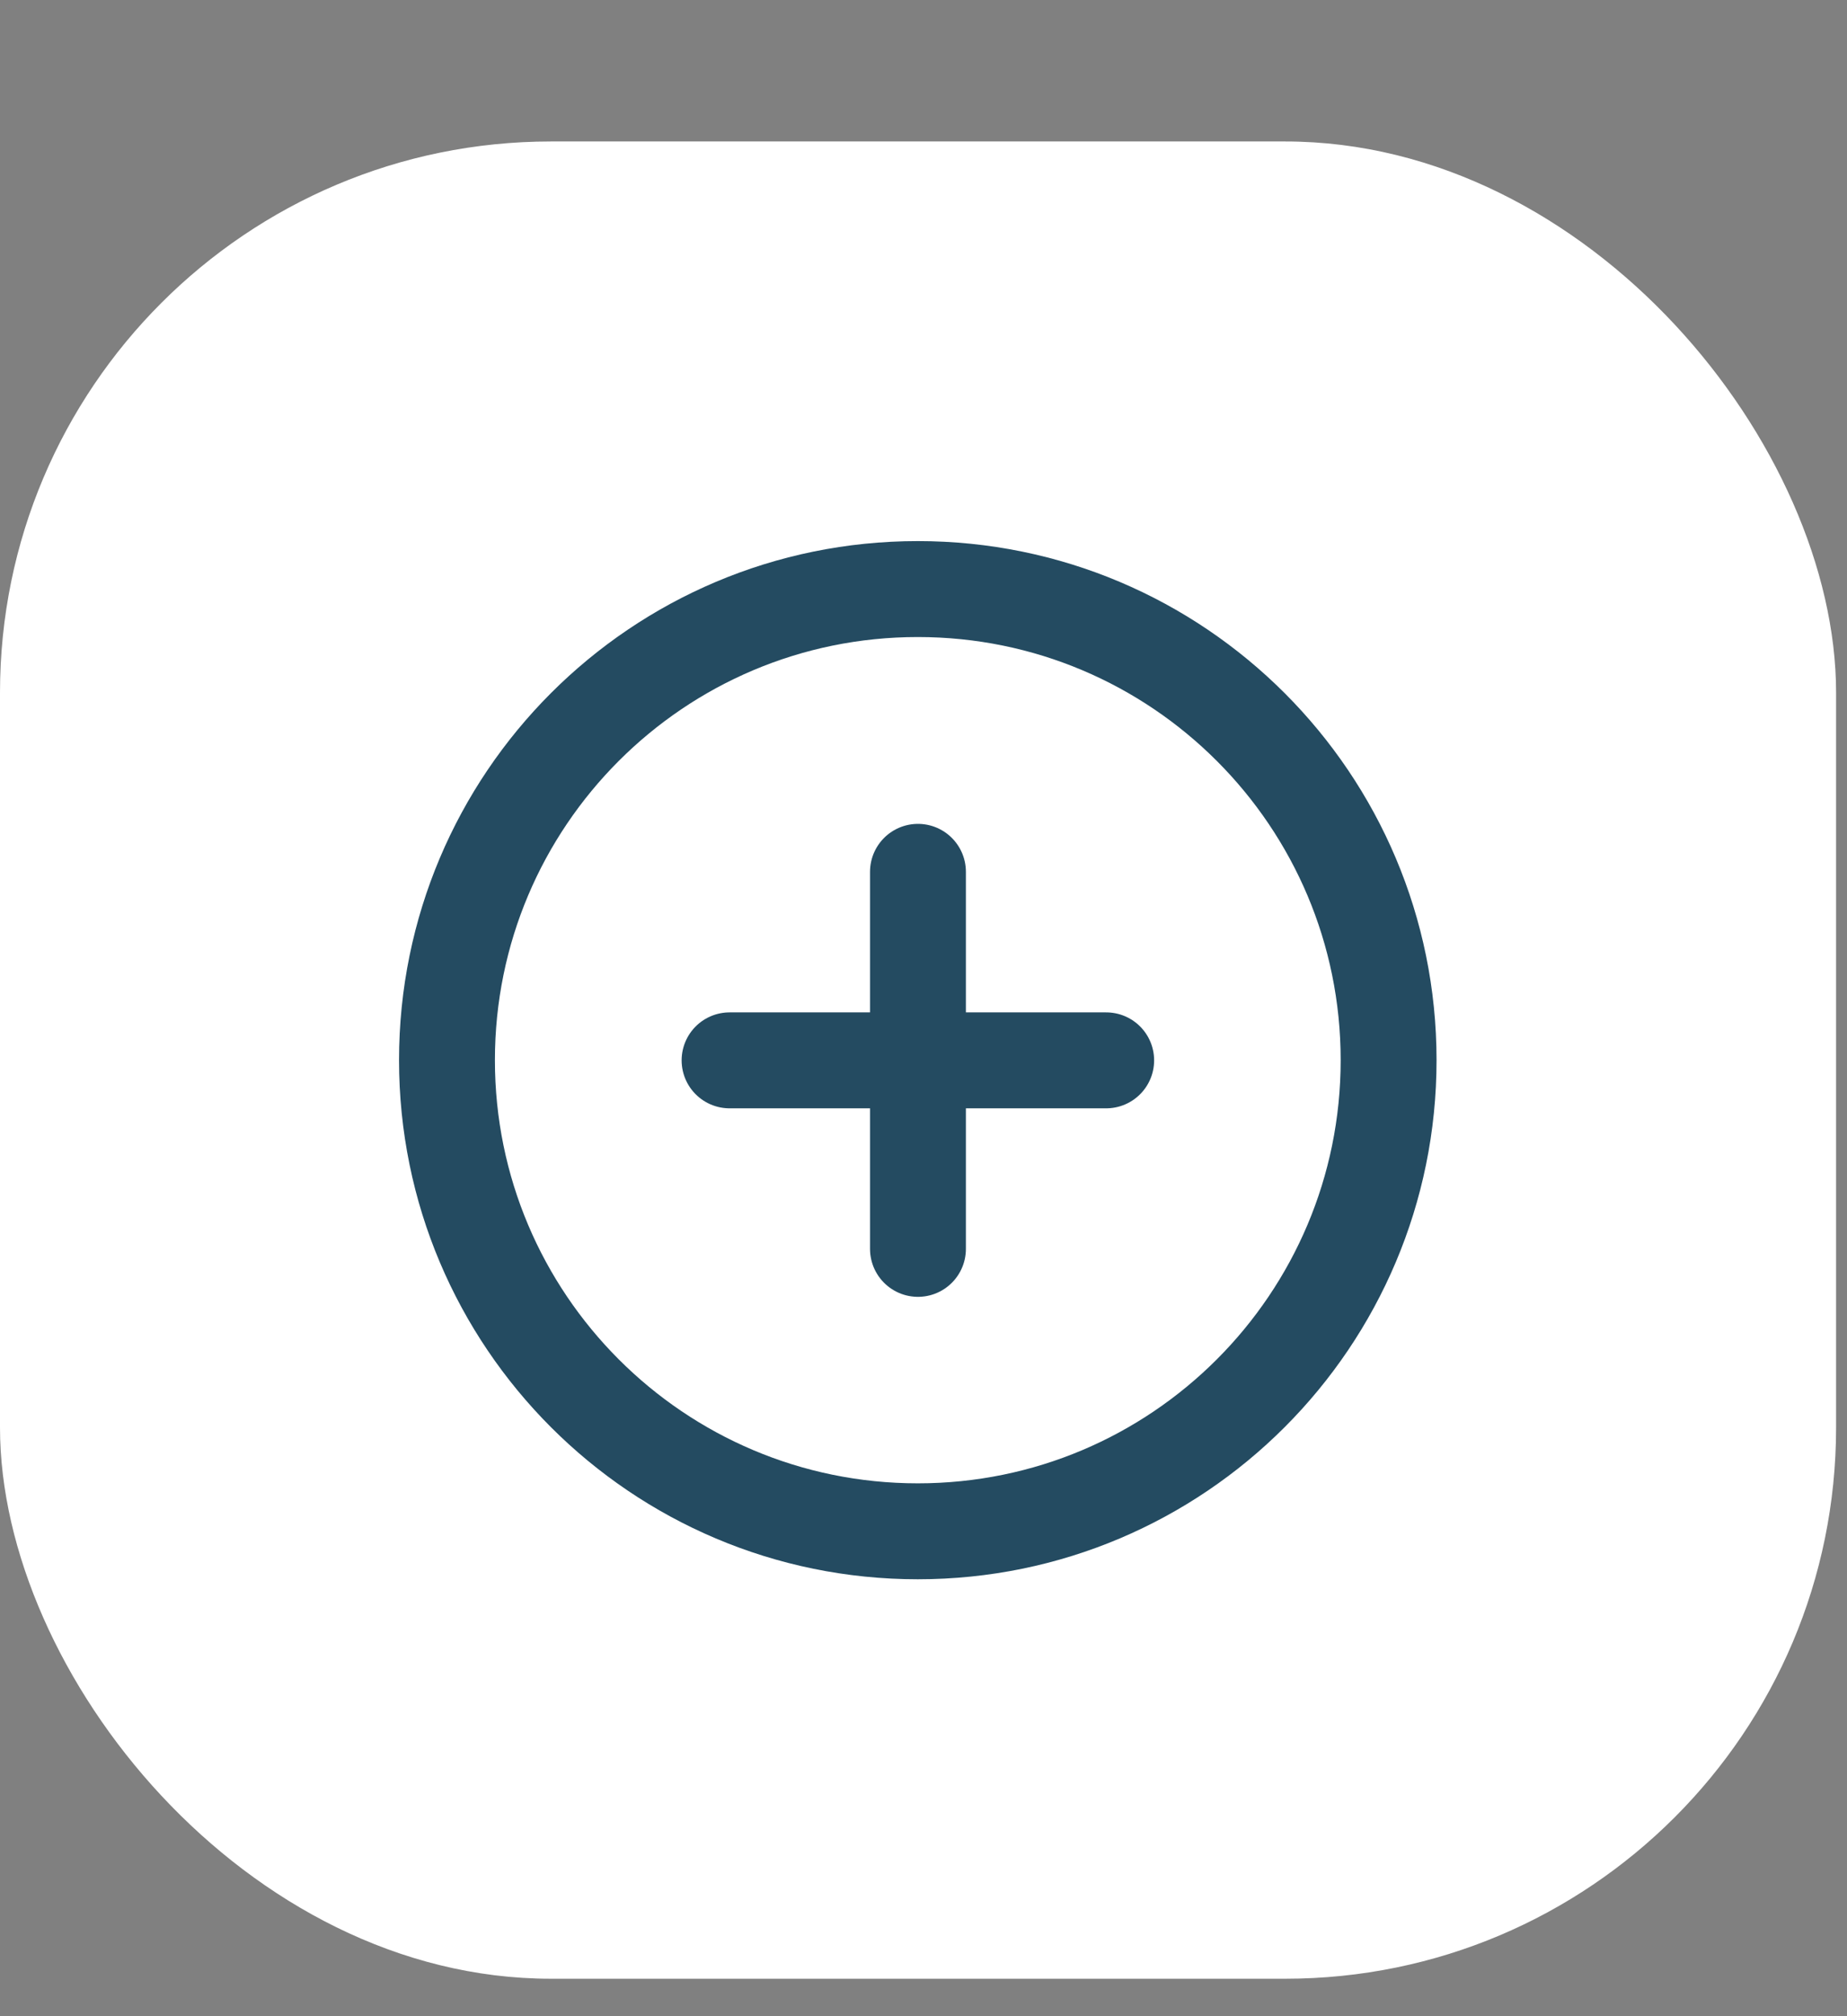 <svg width="11" height="12" viewBox="0 0 11 12" fill="none" xmlns="http://www.w3.org/2000/svg">
<rect x="0" y="0" width="11" height="12" fill="#808080" stroke="none"/>
<rect y="0.842" width="10.935" height="10.935" rx="3.281" fill="white"/>
<path d="M5.466 9.114C7.015 9.114 8.27 7.858 8.27 6.31C8.27 4.761 7.015 3.506 5.466 3.506C3.917 3.506 2.662 4.761 2.662 6.31C2.662 7.858 3.917 9.114 5.466 9.114Z" stroke="#244B61" stroke-width="0.571" stroke-linejoin="round"/>
<path d="M5.467 5.189V7.433" stroke="#244B61" stroke-width="0.571" stroke-linecap="round" stroke-linejoin="round"/>
<path d="M4.345 6.311H6.588" stroke="#244B61" stroke-width="0.571" stroke-linecap="round" stroke-linejoin="round"/>
</svg>
